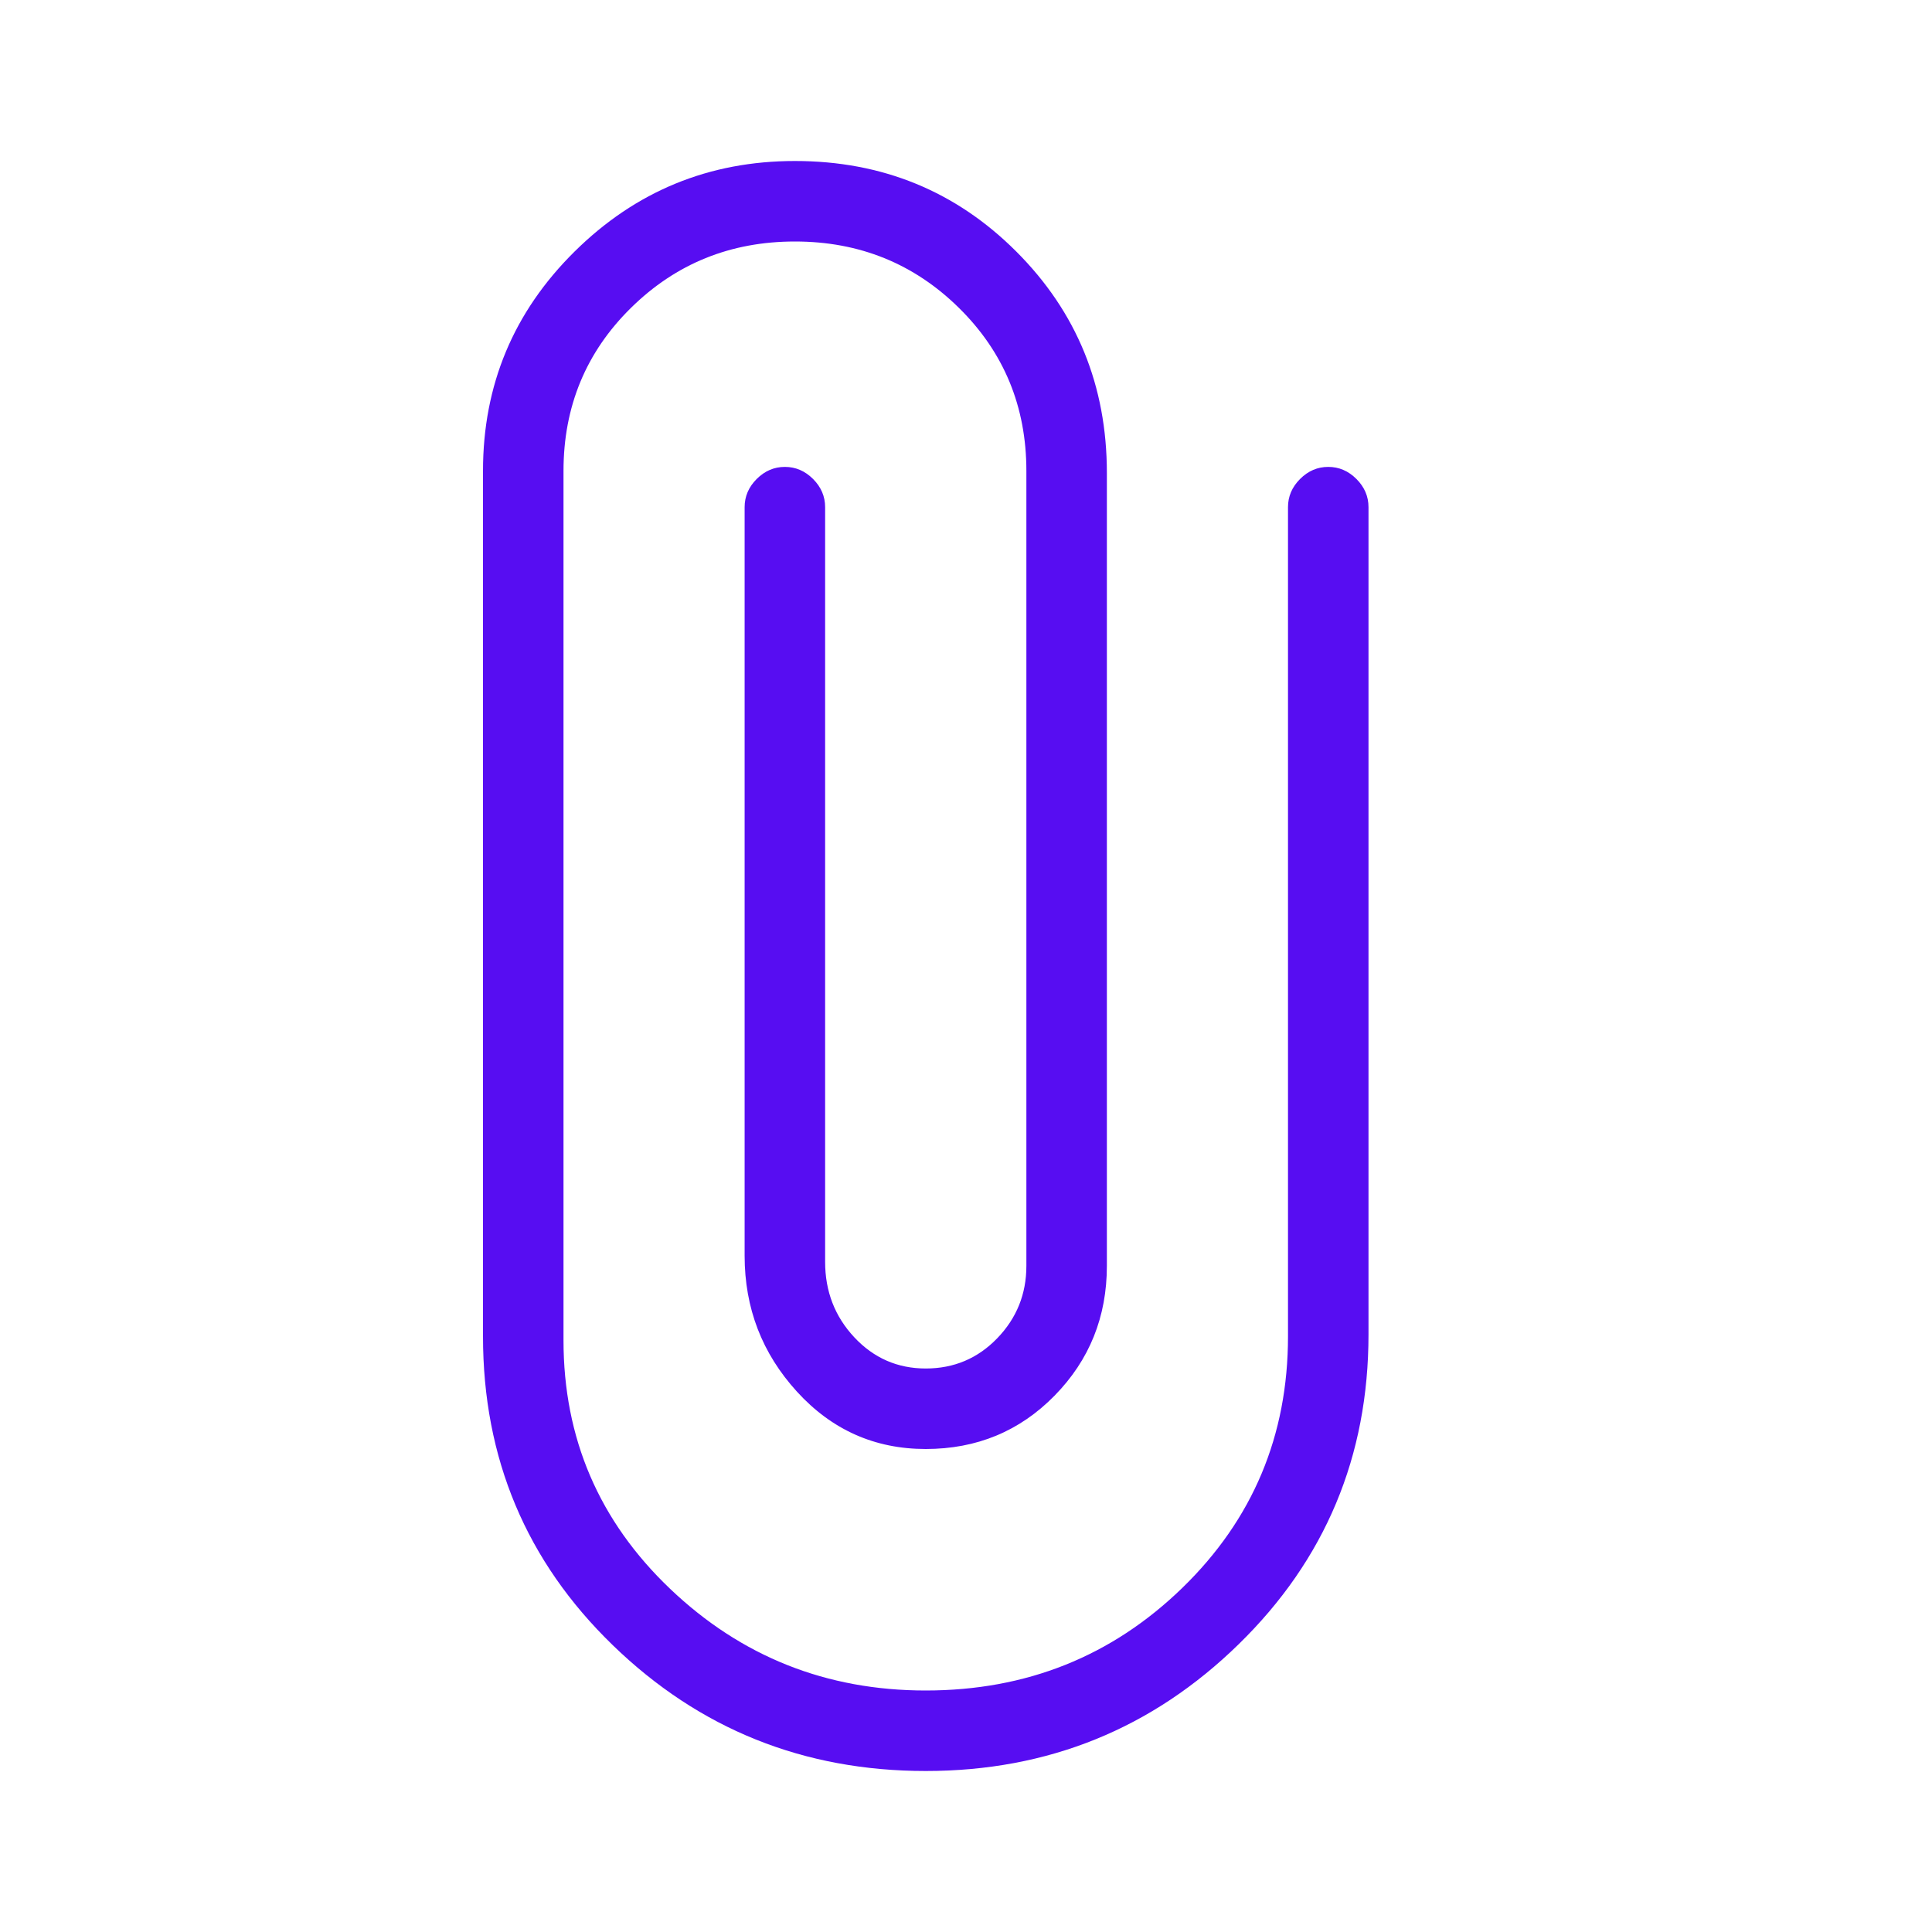 <svg xmlns="http://www.w3.org/2000/svg" height="28" viewBox="0 -960 960 960" width="28"><path fill="#570DF2" d="M460-80q-91 0-155.5-62.5T240-296v-430q0-64 45.5-109T395-880q65 0 110 45t45 110v394q0 38-26 64.5T460-240q-38 0-64-28.5T370-336v-372q0-8 6-14t14-6q8 0 14 6t6 14v375q0 22 14.5 37.5T460-280q21 0 35.5-15t14.5-36v-395q0-48-33.5-81T395-840q-48 0-81.5 33T280-726v432q0 73 53 123.5T460-120q75 0 127.5-51T640-296v-412q0-8 6-14t14-6q8 0 14 6t6 14v411q0 91-64.5 154T460-80Z"/></svg>
